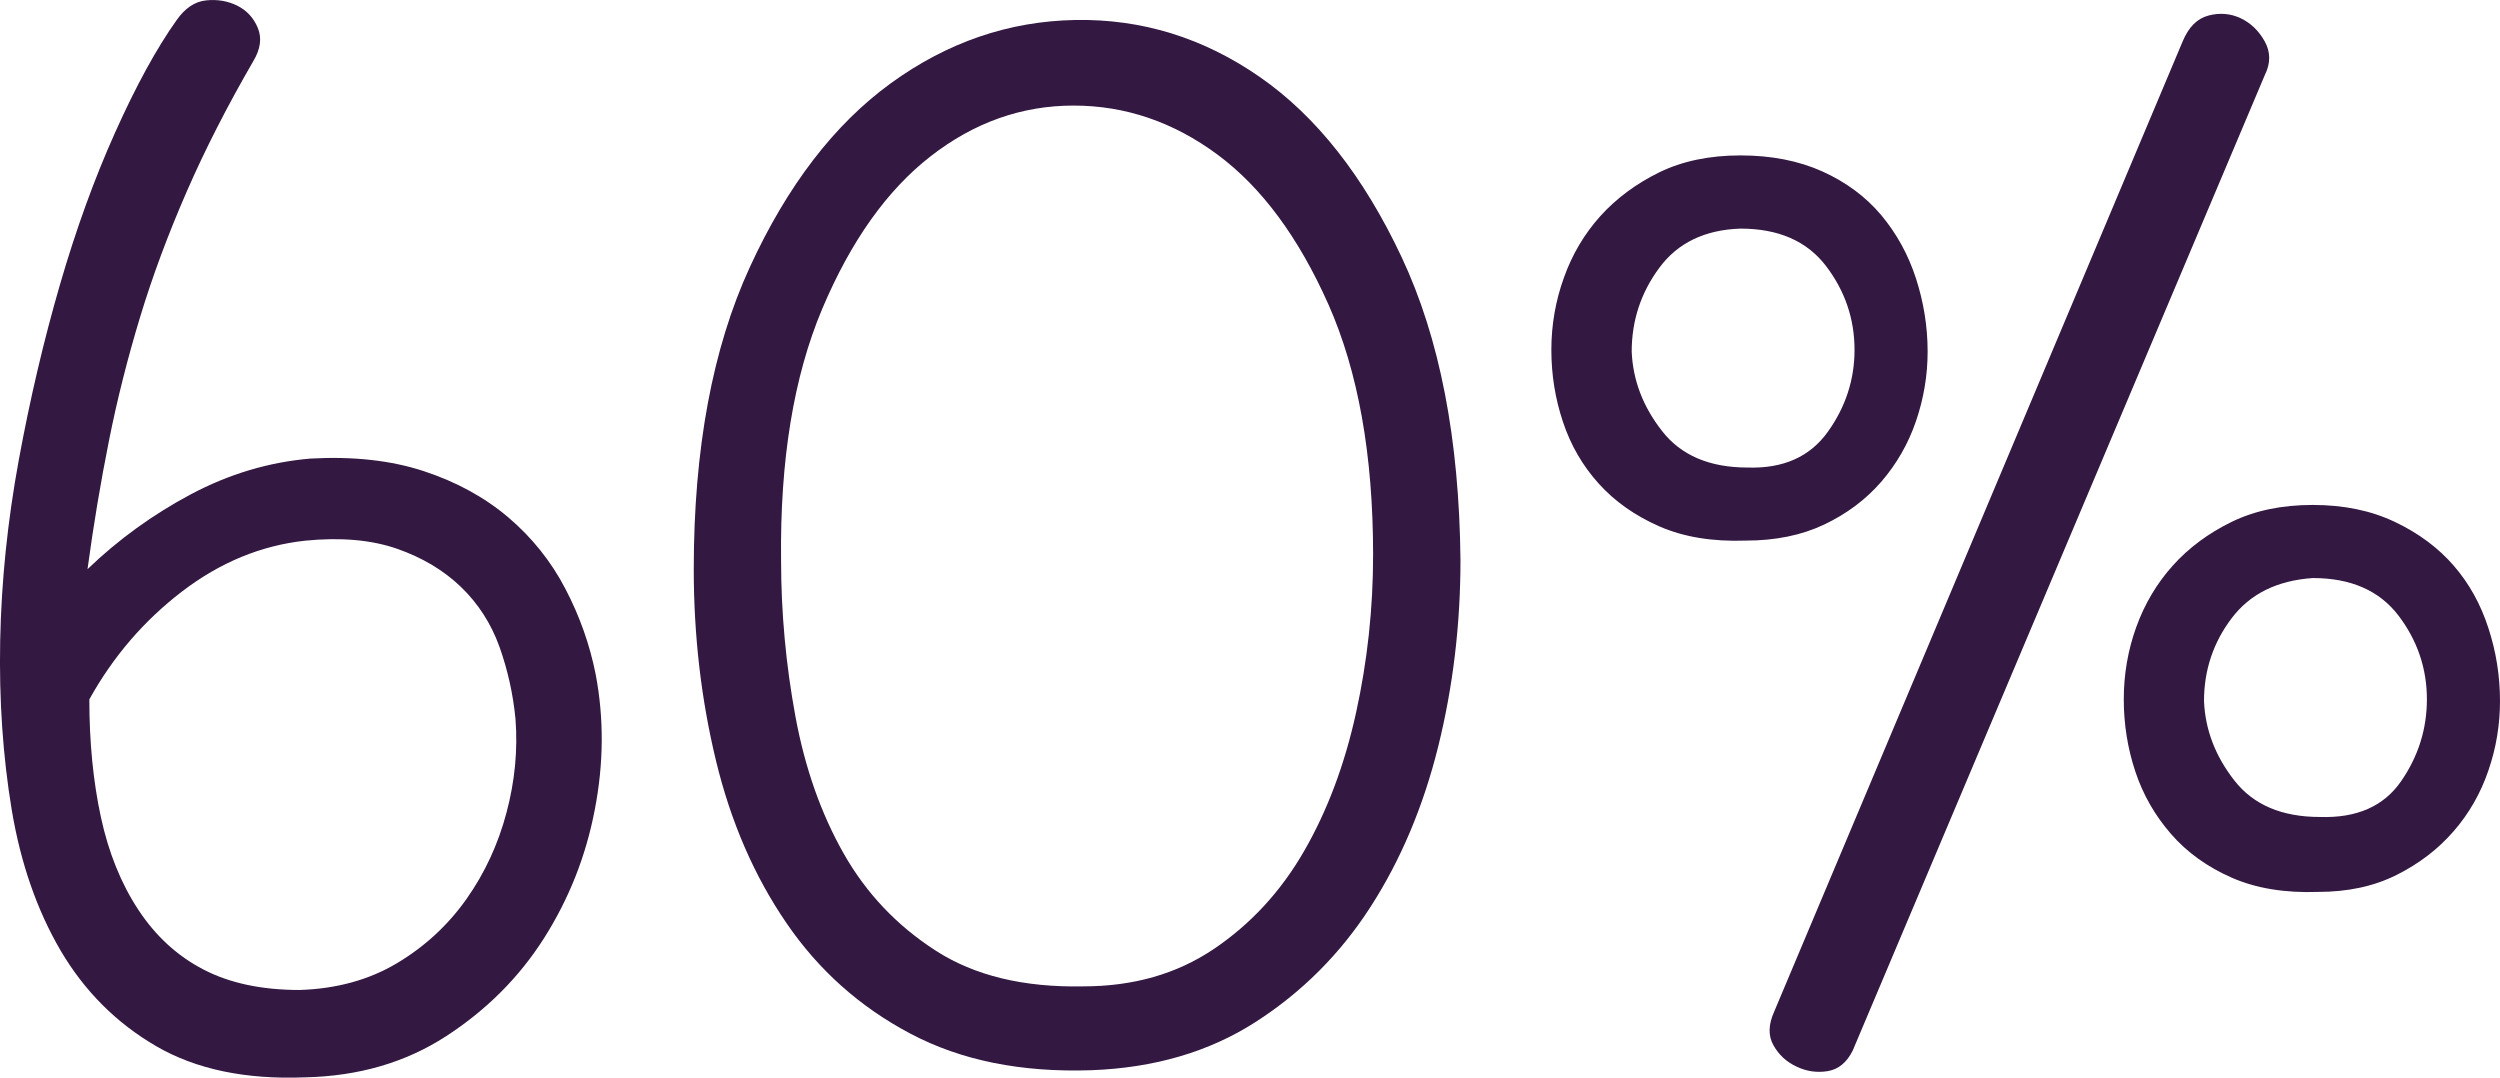 <?xml version="1.0" encoding="utf-8"?>
<!-- Generator: Adobe Illustrator 16.0.0, SVG Export Plug-In . SVG Version: 6.00 Build 0)  -->
<!DOCTYPE svg PUBLIC "-//W3C//DTD SVG 1.1//EN" "http://www.w3.org/Graphics/SVG/1.1/DTD/svg11.dtd">
<svg version="1.1" id="Capa_1" xmlns="http://www.w3.org/2000/svg" xmlns:xlink="http://www.w3.org/1999/xlink" x="0px" y="0px"
	 width="53.279px" height="22.967px" viewBox="0 0 53.279 22.967" enable-background="new 0 0 53.279 22.967" xml:space="preserve">
<g>
	<path fill="#331842" d="M3.766,0.426c0.178-0.253,0.387-0.393,0.627-0.418s0.463,0.013,0.666,0.114
		c0.201,0.102,0.348,0.26,0.436,0.475C5.584,0.812,5.551,1.047,5.4,1.3C4.842,2.263,4.367,3.193,3.975,4.093
		s-0.723,1.786-0.988,2.66S2.498,8.507,2.322,9.394c-0.178,0.887-0.33,1.799-0.457,2.736c0.658-0.633,1.393-1.165,2.205-1.597
		c0.811-0.43,1.658-0.684,2.545-0.76c0.912-0.05,1.717,0.038,2.414,0.267c0.695,0.228,1.297,0.557,1.805,0.987
		c0.506,0.432,0.912,0.938,1.215,1.521c0.305,0.583,0.52,1.19,0.646,1.824c0.178,0.938,0.172,1.899-0.02,2.888
		c-0.189,0.988-0.551,1.899-1.082,2.736c-0.531,0.836-1.229,1.532-2.09,2.09s-1.861,0.849-3.002,0.874
		c-1.268,0.05-2.324-0.171-3.174-0.665c-0.848-0.494-1.525-1.172-2.033-2.033C0.789,19.4,0.441,18.399,0.25,17.26
		c-0.189-1.141-0.271-2.343-0.246-3.61c0.025-1.267,0.158-2.552,0.398-3.856s0.533-2.546,0.875-3.725
		c0.342-1.178,0.734-2.261,1.178-3.249C2.898,1.832,3.334,1.033,3.766,0.426z M6.387,21.098c0.785-0.025,1.477-0.215,2.072-0.57
		c0.594-0.354,1.088-0.811,1.482-1.368c0.393-0.557,0.676-1.171,0.854-1.843c0.178-0.671,0.242-1.336,0.191-1.995
		c-0.051-0.531-0.166-1.045-0.342-1.539c-0.178-0.493-0.451-0.918-0.818-1.272s-0.822-0.627-1.367-0.817
		c-0.545-0.189-1.197-0.247-1.957-0.171c-0.938,0.102-1.812,0.463-2.623,1.083c-0.811,0.621-1.469,1.387-1.975,2.299
		c0,0.912,0.082,1.748,0.246,2.508c0.164,0.761,0.432,1.42,0.799,1.977c0.367,0.558,0.828,0.982,1.387,1.272
		C4.893,20.952,5.576,21.098,6.387,21.098z"/>
	<path fill="#331842" d="M14.785,12.13c0-2.559,0.398-4.706,1.197-6.441c0.797-1.734,1.799-3.04,3.002-3.914
		s2.514-1.323,3.932-1.349c1.42-0.025,2.73,0.38,3.934,1.216s2.211,2.115,3.021,3.838c0.811,1.724,1.229,3.876,1.254,6.46
		c0,1.368-0.158,2.692-0.475,3.971c-0.318,1.28-0.799,2.42-1.445,3.421c-0.645,1.001-1.463,1.817-2.449,2.45
		c-0.988,0.634-2.154,0.976-3.496,1.026c-1.496,0.051-2.781-0.209-3.857-0.779c-1.078-0.569-1.957-1.354-2.641-2.355
		c-0.686-1.001-1.186-2.153-1.502-3.458S14.785,13.549,14.785,12.13z M23.088,21.021c1.068,0,1.994-0.266,2.783-0.798
		c0.787-0.532,1.43-1.229,1.924-2.09c0.496-0.861,0.863-1.843,1.105-2.945c0.242-1.102,0.363-2.223,0.363-3.363
		c0-2.128-0.318-3.907-0.953-5.339c-0.637-1.431-1.424-2.495-2.363-3.191c-0.941-0.696-1.963-1.045-3.068-1.045
		s-2.121,0.36-3.049,1.083c-0.928,0.722-1.697,1.805-2.307,3.249c-0.609,1.443-0.902,3.229-0.877,5.357
		c0,1.115,0.102,2.224,0.305,3.325s0.547,2.077,1.029,2.926c0.482,0.85,1.137,1.539,1.963,2.071S21.818,21.047,23.088,21.021z"/>
	<path fill="#331842" d="M37.205,11.521c-0.709,0.025-1.324-0.076-1.844-0.304c-0.52-0.229-0.949-0.532-1.291-0.912
		s-0.596-0.817-0.76-1.312c-0.166-0.493-0.248-1.007-0.248-1.538c0-0.532,0.09-1.046,0.268-1.539
		c0.176-0.494,0.436-0.932,0.777-1.312c0.344-0.38,0.762-0.689,1.254-0.931c0.494-0.24,1.07-0.361,1.73-0.361
		c0.658,0,1.24,0.114,1.748,0.342c0.506,0.229,0.924,0.539,1.254,0.932c0.328,0.393,0.576,0.842,0.74,1.349s0.248,1.026,0.248,1.558
		c0,0.508-0.084,1.002-0.248,1.482c-0.164,0.481-0.412,0.912-0.74,1.292c-0.33,0.38-0.736,0.684-1.217,0.912
		C38.396,11.407,37.838,11.521,37.205,11.521z M37.244,9.964c0.76,0.025,1.328-0.229,1.709-0.76c0.381-0.532,0.57-1.115,0.57-1.748
		c0-0.659-0.203-1.255-0.607-1.786c-0.406-0.532-1.014-0.798-1.824-0.798c-0.76,0.025-1.338,0.304-1.73,0.836
		c-0.393,0.531-0.588,1.127-0.588,1.785c0.025,0.608,0.24,1.173,0.646,1.691C35.824,9.704,36.432,9.964,37.244,9.964z M46.516,0.882
		c0.127-0.305,0.309-0.487,0.551-0.551c0.24-0.063,0.469-0.044,0.684,0.057c0.215,0.102,0.387,0.266,0.514,0.494
		c0.127,0.228,0.127,0.469,0,0.722L39.484,22.39c-0.127,0.254-0.303,0.399-0.531,0.437c-0.229,0.038-0.449,0.007-0.664-0.095
		c-0.217-0.101-0.381-0.253-0.494-0.456c-0.115-0.202-0.109-0.442,0.018-0.722L46.516,0.882z M49.402,19.008
		c-0.709,0.025-1.322-0.076-1.842-0.304c-0.52-0.229-0.951-0.538-1.293-0.932c-0.342-0.393-0.596-0.836-0.76-1.33
		s-0.246-1.007-0.246-1.539c0-0.531,0.088-1.045,0.266-1.539c0.178-0.493,0.438-0.931,0.779-1.311s0.76-0.69,1.254-0.931
		c0.494-0.241,1.07-0.361,1.729-0.361s1.24,0.12,1.748,0.361c0.506,0.24,0.924,0.551,1.254,0.931s0.576,0.823,0.74,1.33
		c0.166,0.507,0.248,1.025,0.248,1.558c0,0.507-0.082,1.001-0.248,1.482c-0.164,0.481-0.41,0.912-0.74,1.292
		s-0.734,0.69-1.215,0.931C50.594,18.888,50.037,19.008,49.402,19.008z M49.441,17.411c0.785,0.026,1.361-0.228,1.729-0.76
		s0.551-1.114,0.551-1.748c0-0.658-0.203-1.254-0.607-1.786c-0.406-0.531-1.014-0.798-1.824-0.798
		c-0.76,0.052-1.336,0.336-1.729,0.855s-0.59,1.108-0.59,1.767c0.025,0.608,0.24,1.172,0.646,1.691
		C48.021,17.152,48.631,17.411,49.441,17.411z"/>
</g>
</svg>
